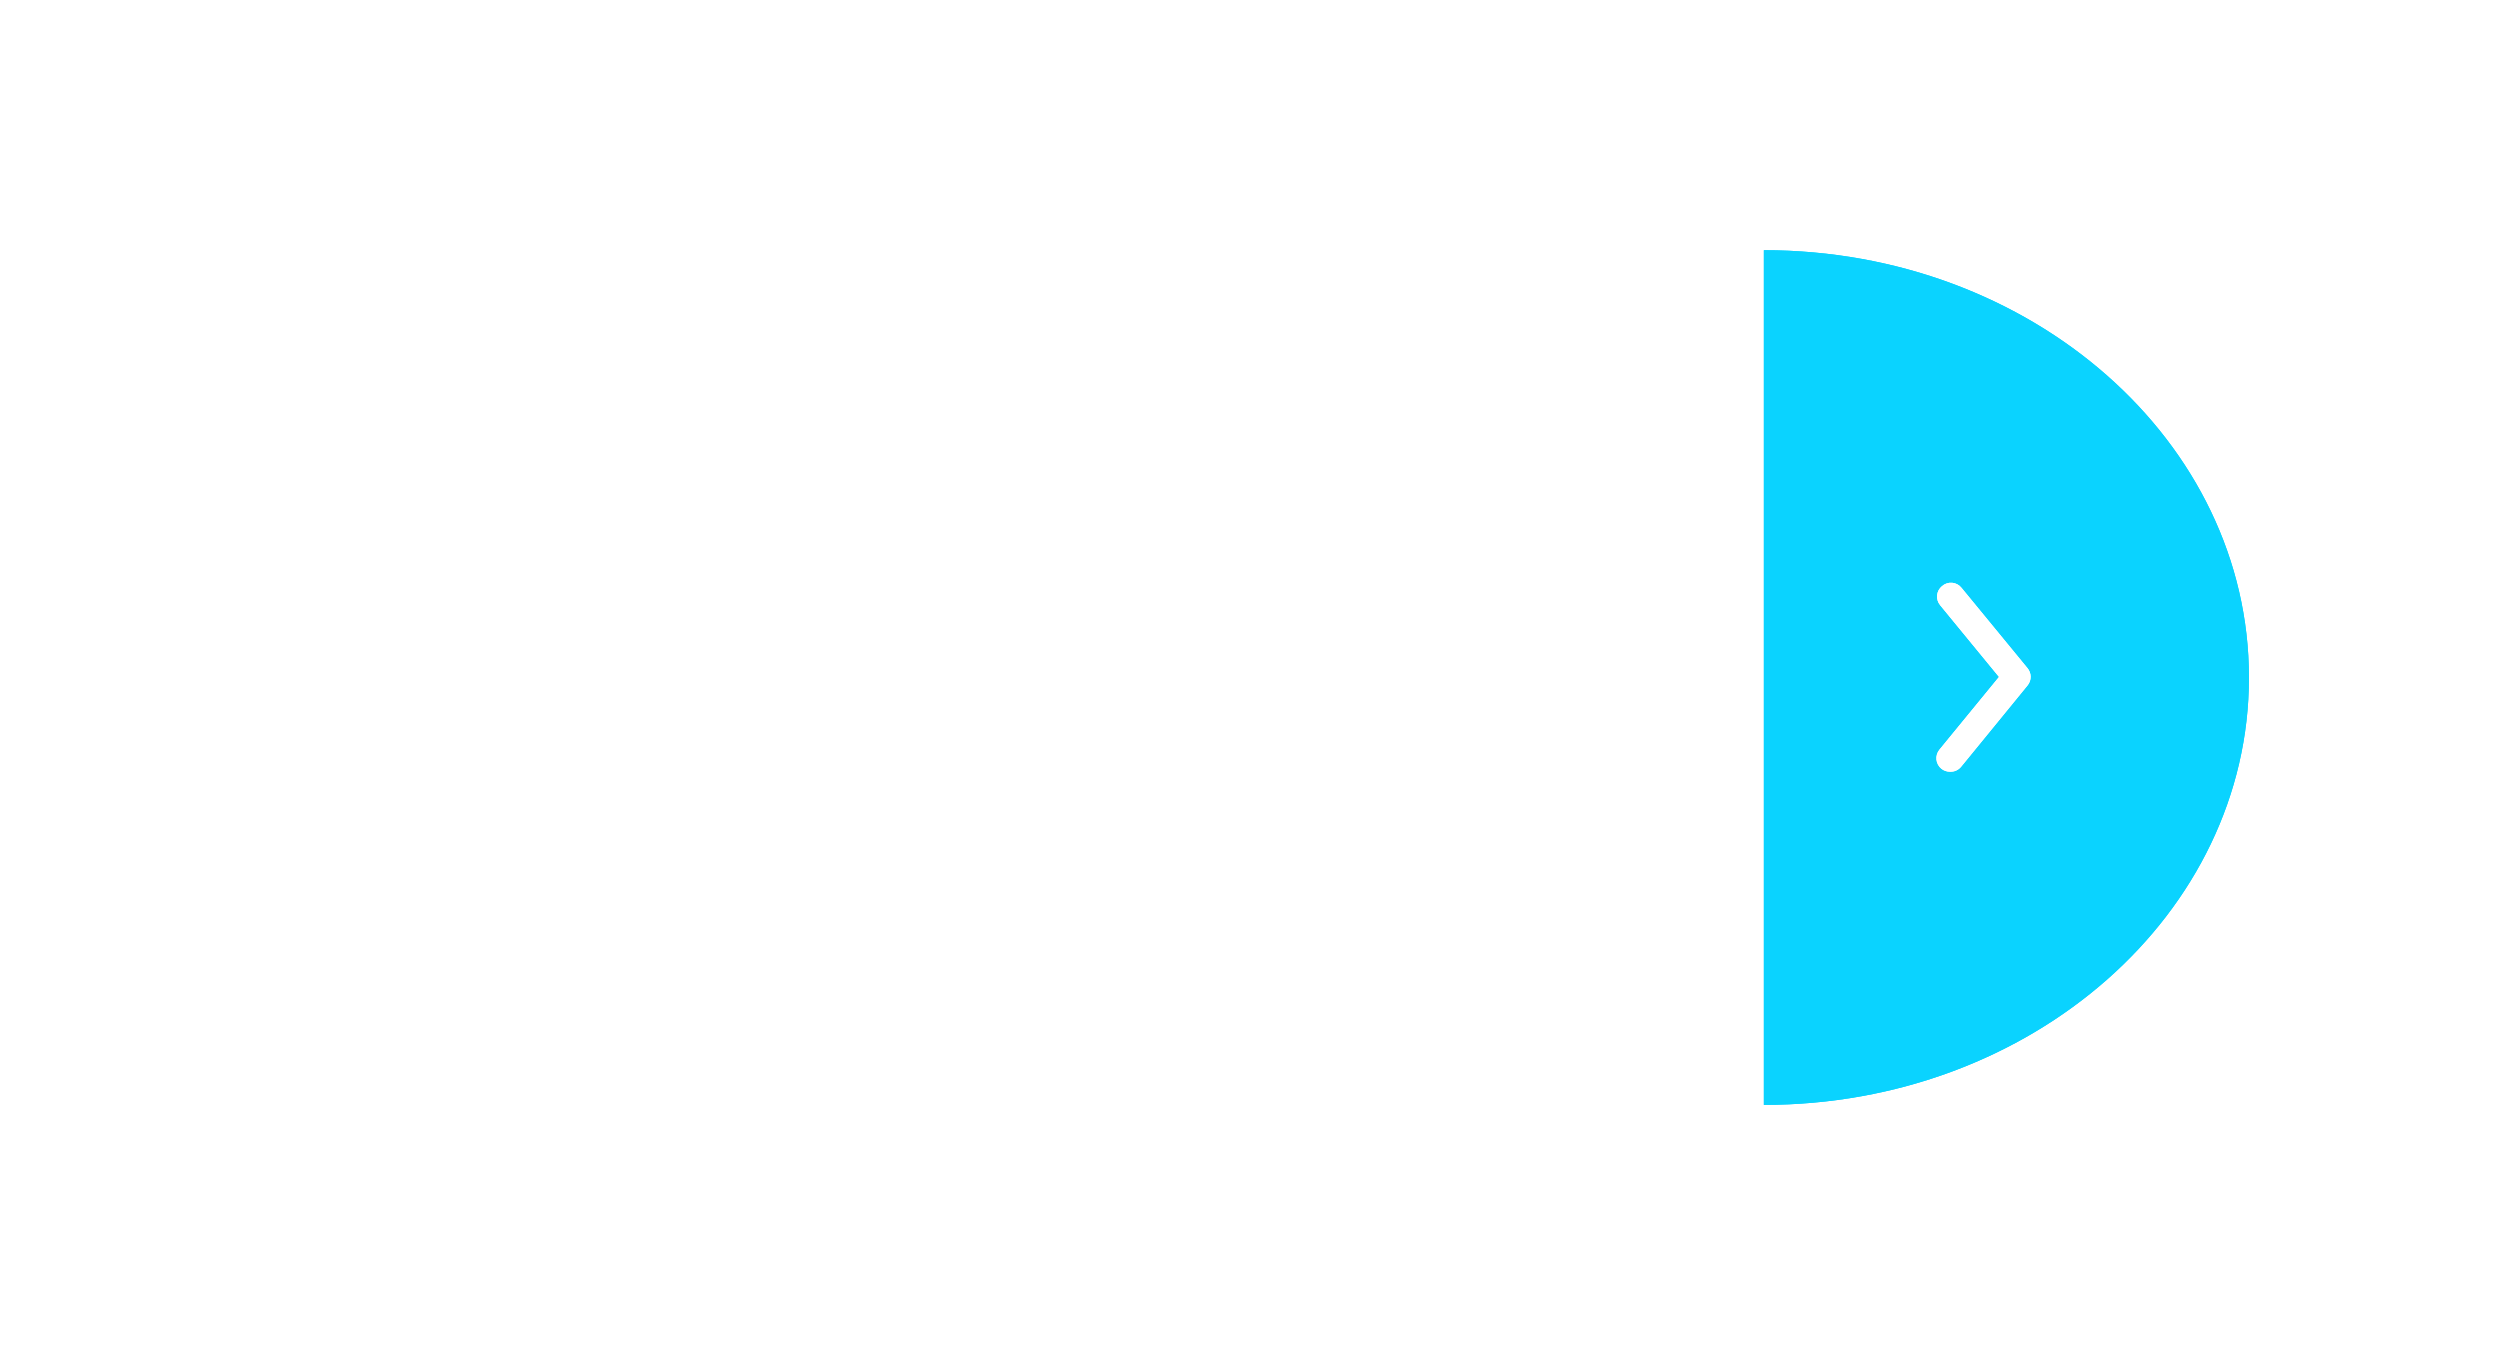 <svg width="974" height="528" viewBox="0 0 974 528" fill="none" xmlns="http://www.w3.org/2000/svg">
<g filter="url(#filter0_f_201_5460)">
<path d="M876.197 263.971C876.197 172.015 791.578 97.471 687.197 97.471L687.197 430.471C791.578 430.471 876.197 355.926 876.197 263.971Z" fill="#0AD3FF"/>
<path d="M759.713 300.658C758.487 300.673 757.295 300.257 756.343 299.484C755.807 299.049 755.363 298.512 755.035 297.905C754.707 297.298 754.502 296.631 754.432 295.945C754.361 295.258 754.428 294.564 754.626 293.903C754.824 293.242 755.151 292.626 755.588 292.092L778.82 263.732L755.872 235.776C755.43 235.243 755.099 234.629 754.896 233.968C754.693 233.307 754.623 232.612 754.689 231.924C754.755 231.236 754.957 230.567 755.282 229.957C755.608 229.347 756.051 228.807 756.586 228.369C757.124 227.886 757.756 227.519 758.443 227.292C759.13 227.065 759.856 226.982 760.576 227.049C761.296 227.116 761.995 227.331 762.628 227.68C763.261 228.03 763.815 228.507 764.255 229.08L789.912 260.316C790.693 261.248 791.127 262.421 791.139 263.637C791.151 264.852 790.741 266.034 789.978 266.981L764.05 298.726C763.53 299.366 762.866 299.875 762.113 300.211C761.359 300.546 760.537 300.7 759.713 300.658Z" fill="white"/>
</g>
<path d="M876.197 263.971C876.197 172.015 791.578 97.471 687.197 97.471L687.197 430.471C791.578 430.471 876.197 355.926 876.197 263.971Z" fill="#0AD3FF"/>
<g filter="url(#filter1_f_201_5460)">
<path d="M759.713 300.658C758.487 300.673 757.295 300.257 756.343 299.484C755.807 299.049 755.363 298.512 755.035 297.905C754.707 297.298 754.502 296.631 754.432 295.945C754.361 295.258 754.428 294.564 754.626 293.903C754.824 293.242 755.151 292.626 755.588 292.092L778.82 263.732L755.872 235.776C755.43 235.243 755.099 234.629 754.896 233.968C754.693 233.307 754.623 232.612 754.689 231.924C754.755 231.236 754.957 230.567 755.282 229.957C755.608 229.347 756.051 228.807 756.586 228.369C757.124 227.886 757.756 227.519 758.443 227.292C759.13 227.065 759.856 226.982 760.576 227.049C761.296 227.116 761.995 227.331 762.628 227.68C763.261 228.03 763.815 228.507 764.255 229.08L789.912 260.316C790.693 261.248 791.127 262.421 791.139 263.637C791.151 264.852 790.741 266.034 789.978 266.981L764.05 298.726C763.53 299.366 762.866 299.875 762.113 300.211C761.359 300.546 760.537 300.7 759.713 300.658Z" fill="white"/>
</g>
<path d="M759.713 300.658C758.487 300.673 757.295 300.257 756.343 299.484C755.807 299.049 755.363 298.512 755.035 297.905C754.707 297.298 754.502 296.631 754.432 295.945C754.361 295.258 754.428 294.564 754.626 293.903C754.824 293.242 755.151 292.626 755.588 292.092L778.82 263.732L755.872 235.776C755.43 235.243 755.099 234.629 754.896 233.968C754.693 233.307 754.623 232.612 754.689 231.924C754.755 231.236 754.957 230.567 755.282 229.957C755.608 229.347 756.051 228.807 756.586 228.369C757.124 227.886 757.756 227.519 758.443 227.292C759.13 227.065 759.856 226.982 760.576 227.049C761.296 227.116 761.995 227.331 762.628 227.68C763.261 228.03 763.815 228.507 764.255 229.08L789.912 260.316C790.693 261.248 791.127 262.421 791.139 263.637C791.151 264.852 790.741 266.034 789.978 266.981L764.05 298.726C763.53 299.366 762.866 299.875 762.113 300.211C761.359 300.546 760.537 300.7 759.713 300.658Z" fill="white"/>
<defs>
<filter id="filter0_f_201_5460" x="590.197" y="0.471" width="383" height="527" filterUnits="userSpaceOnUse" color-interpolation-filters="sRGB">
<feFlood flood-opacity="0" result="BackgroundImageFix"/>
<feBlend mode="normal" in="SourceGraphic" in2="BackgroundImageFix" result="shape"/>
<feGaussianBlur stdDeviation="48.5" result="effect1_foregroundBlur_201_5460"/>
</filter>
<filter id="filter1_f_201_5460" x="724.404" y="197.027" width="96.735" height="133.638" filterUnits="userSpaceOnUse" color-interpolation-filters="sRGB">
<feFlood flood-opacity="0" result="BackgroundImageFix"/>
<feBlend mode="normal" in="SourceGraphic" in2="BackgroundImageFix" result="shape"/>
<feGaussianBlur stdDeviation="15" result="effect1_foregroundBlur_201_5460"/>
</filter>
</defs>
</svg>
